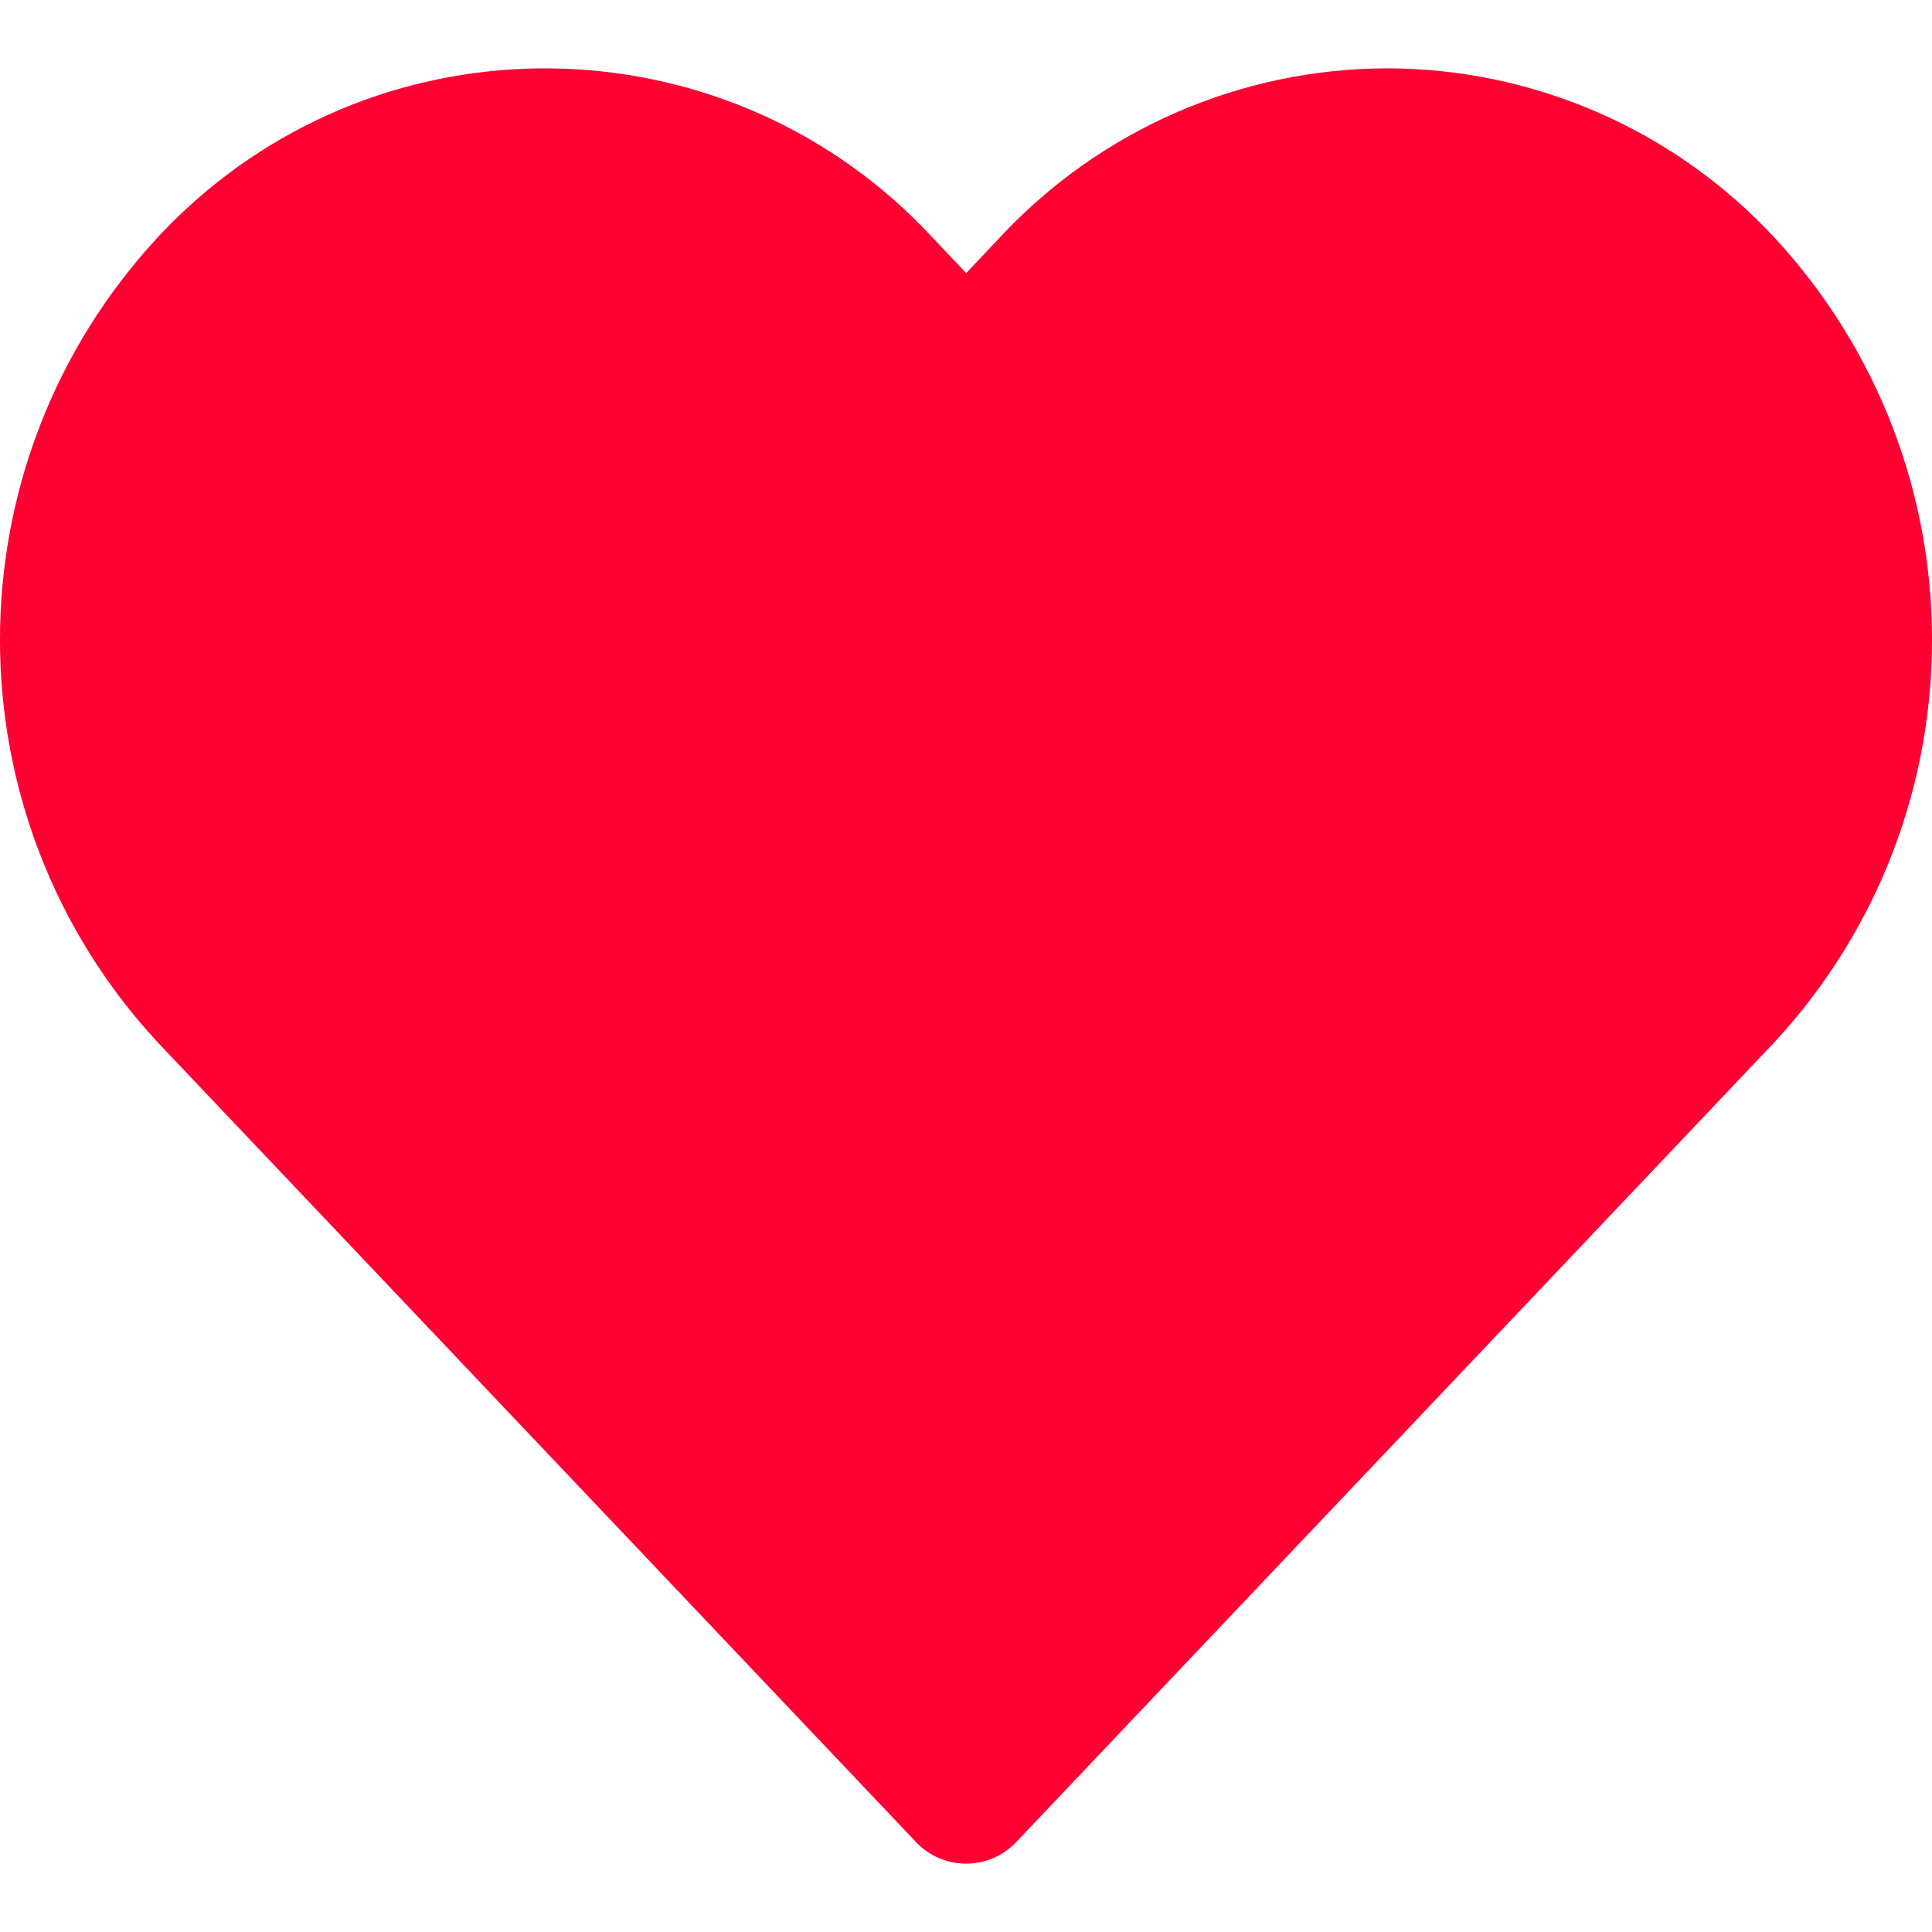 <svg width="22" height="22" viewBox="0 0 22 22" fill="none" xmlns="http://www.w3.org/2000/svg">
<path d="M20.201 2.7C19.063 1.477 17.468 0.781 15.798 0.778C14.126 0.78 12.53 1.476 11.39 2.699L11.002 3.11L10.613 2.699C8.352 0.265 4.545 0.126 2.111 2.387C2.004 2.487 1.899 2.591 1.799 2.699C-0.6 5.287 -0.6 9.286 1.799 11.873L10.431 20.976C10.729 21.291 11.227 21.305 11.542 21.006C11.553 20.996 11.563 20.986 11.572 20.976L20.201 11.873C22.6 9.286 22.6 5.287 20.201 2.7Z" fill="#FF0033"/>
</svg>
